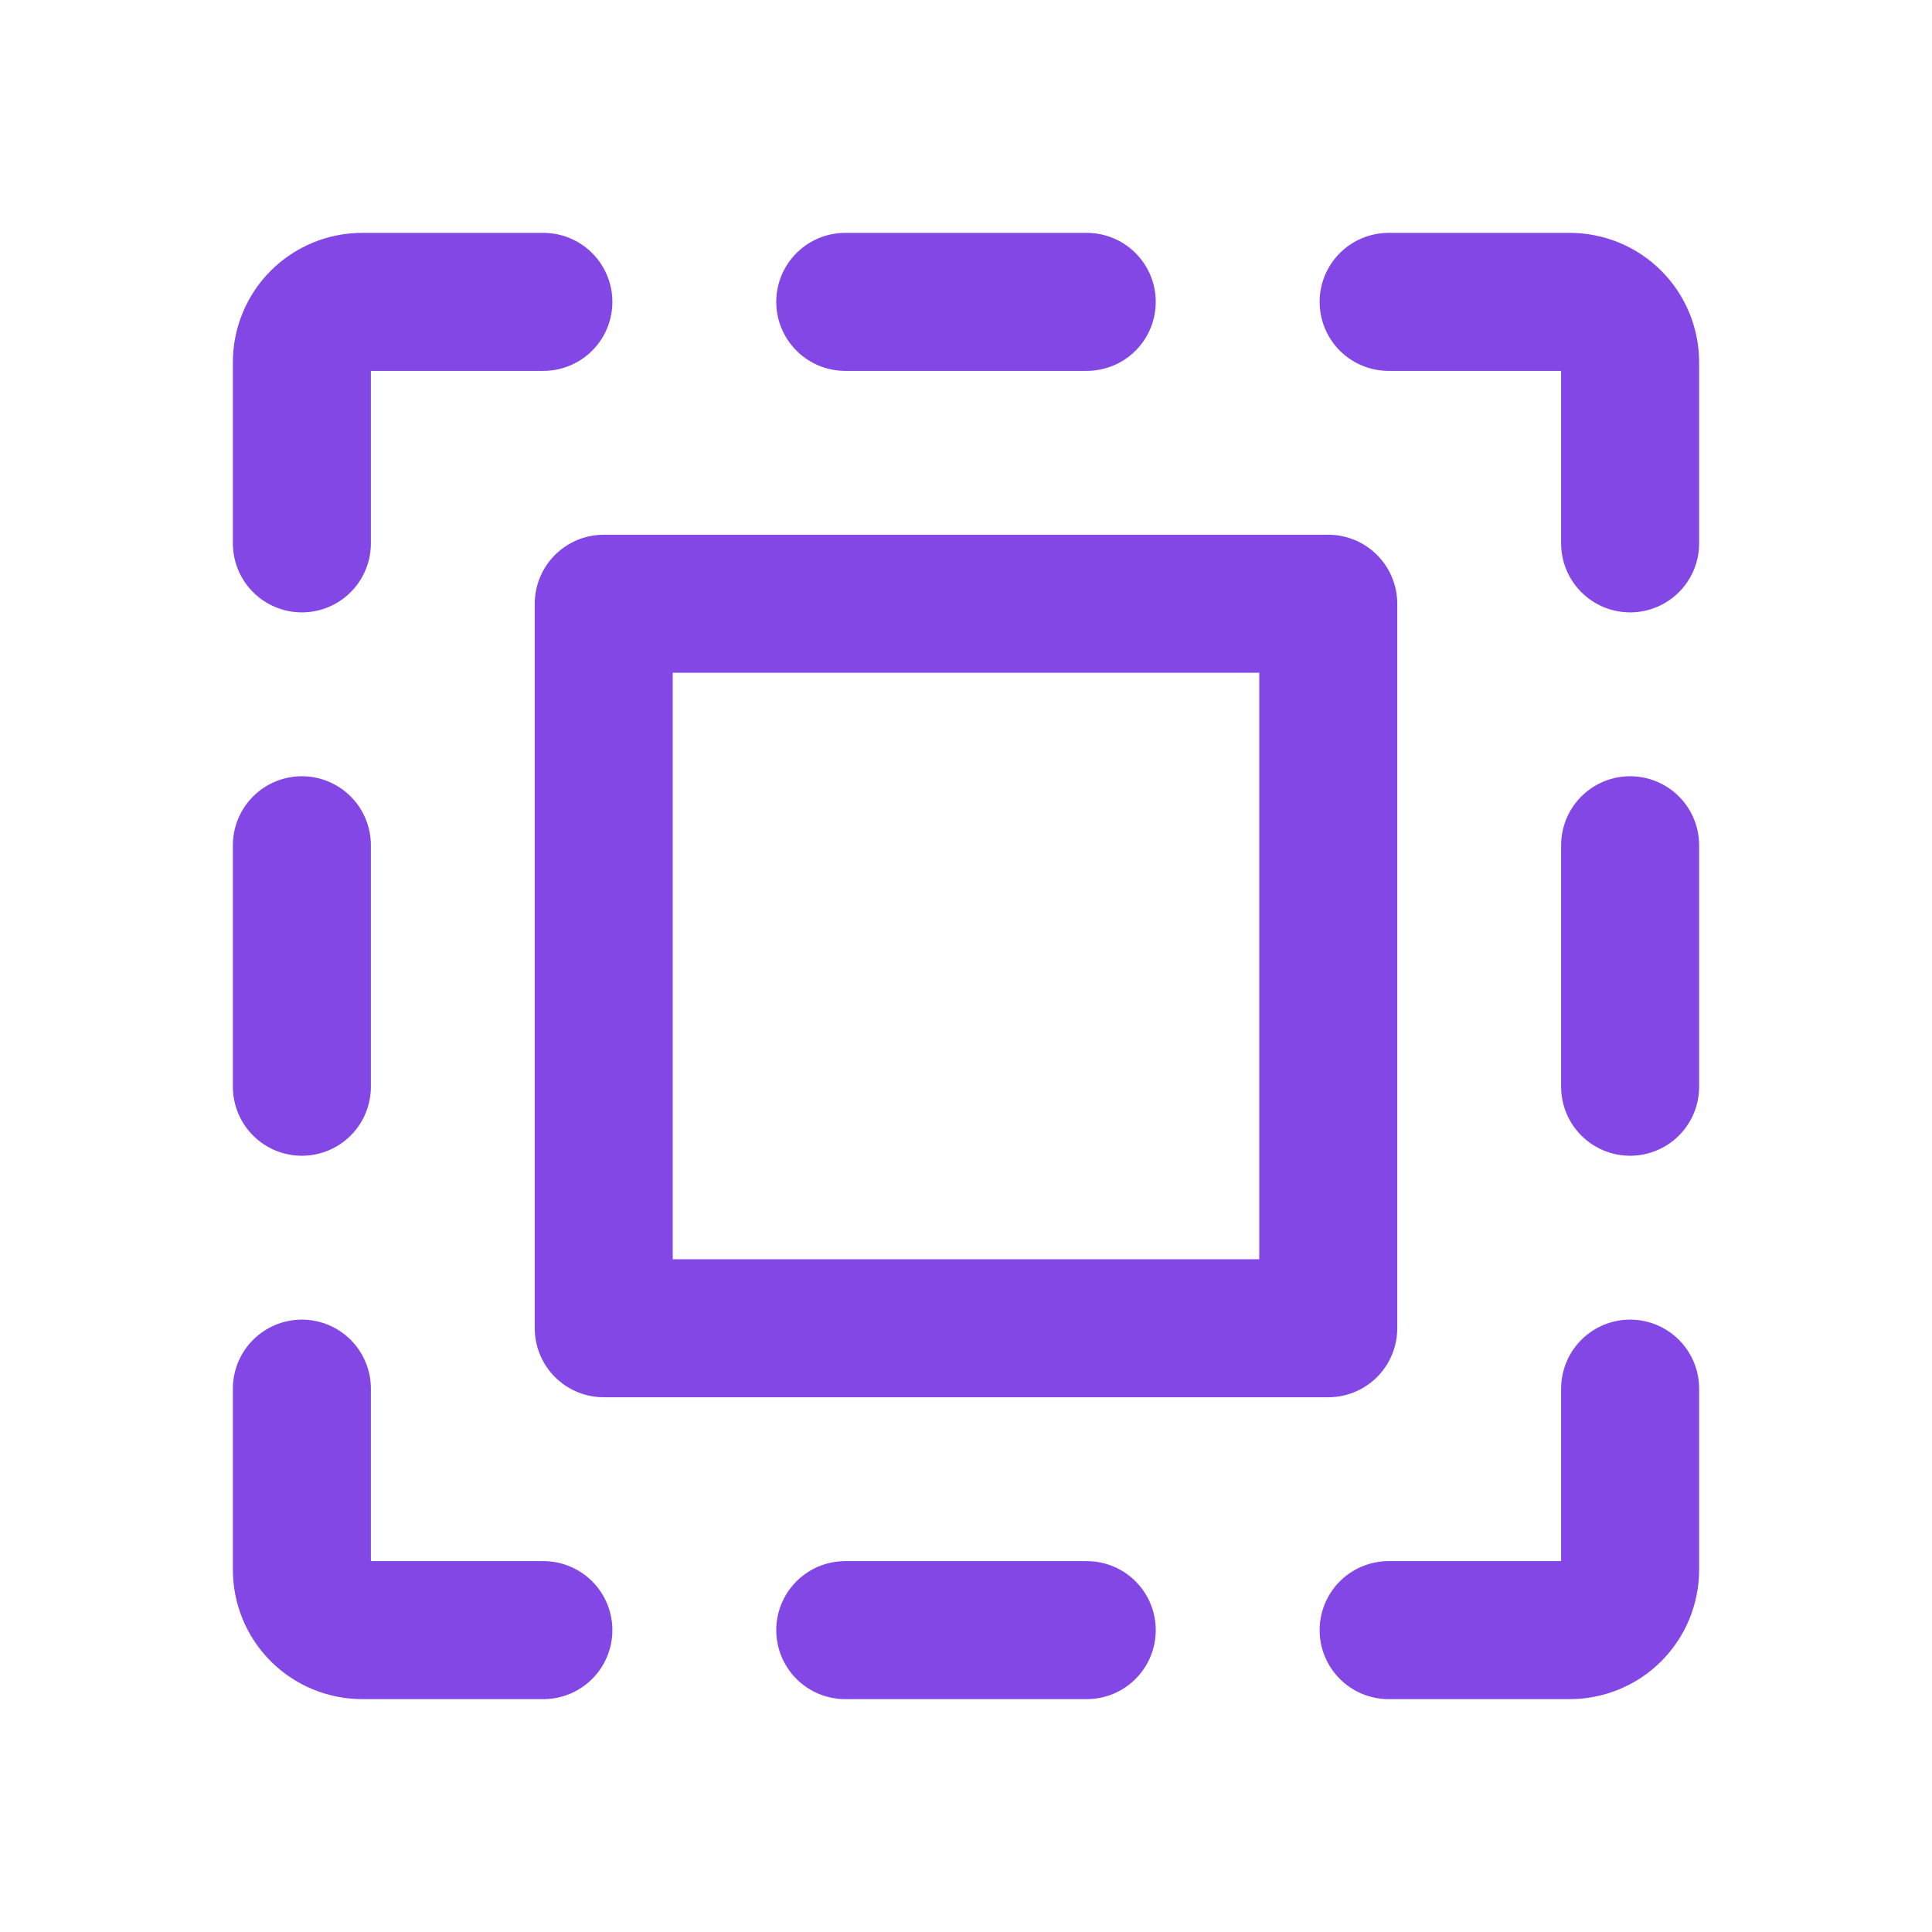 <svg width="28" height="28" viewBox="0 0 28 28" fill="none" xmlns="http://www.w3.org/2000/svg">
<path d="M15.75 4.375H12.25" stroke="#8247E5" stroke-width="2" stroke-linecap="round" stroke-linejoin="round"/>
<path d="M12.25 23.625H15.75" stroke="#8247E5" stroke-width="2" stroke-linecap="round" stroke-linejoin="round"/>
<path d="M20.125 4.375H22.75C22.982 4.375 23.205 4.467 23.369 4.631C23.533 4.795 23.625 5.018 23.625 5.25V7.875" stroke="#8247E5" stroke-width="2" stroke-linecap="round" stroke-linejoin="round"/>
<path d="M23.625 15.75V12.25" stroke="#8247E5" stroke-width="2" stroke-linecap="round" stroke-linejoin="round"/>
<path d="M20.125 23.625H22.75C22.982 23.625 23.205 23.533 23.369 23.369C23.533 23.205 23.625 22.982 23.625 22.75V20.125" stroke="#8247E5" stroke-width="2" stroke-linecap="round" stroke-linejoin="round"/>
<path d="M4.375 12.25V15.75" stroke="#8247E5" stroke-width="2" stroke-linecap="round" stroke-linejoin="round"/>
<path d="M7.875 23.625H5.25C5.018 23.625 4.795 23.533 4.631 23.369C4.467 23.205 4.375 22.982 4.375 22.75V20.125" stroke="#8247E5" stroke-width="2" stroke-linecap="round" stroke-linejoin="round"/>
<path d="M7.875 4.375H5.25C5.018 4.375 4.795 4.467 4.631 4.631C4.467 4.795 4.375 5.018 4.375 5.25V7.875" stroke="#8247E5" stroke-width="2" stroke-linecap="round" stroke-linejoin="round"/>
<path d="M19.25 8.75H8.75V19.25H19.25V8.75Z" stroke="#8247E5" stroke-width="2" stroke-linecap="round" stroke-linejoin="round"/>
</svg>
